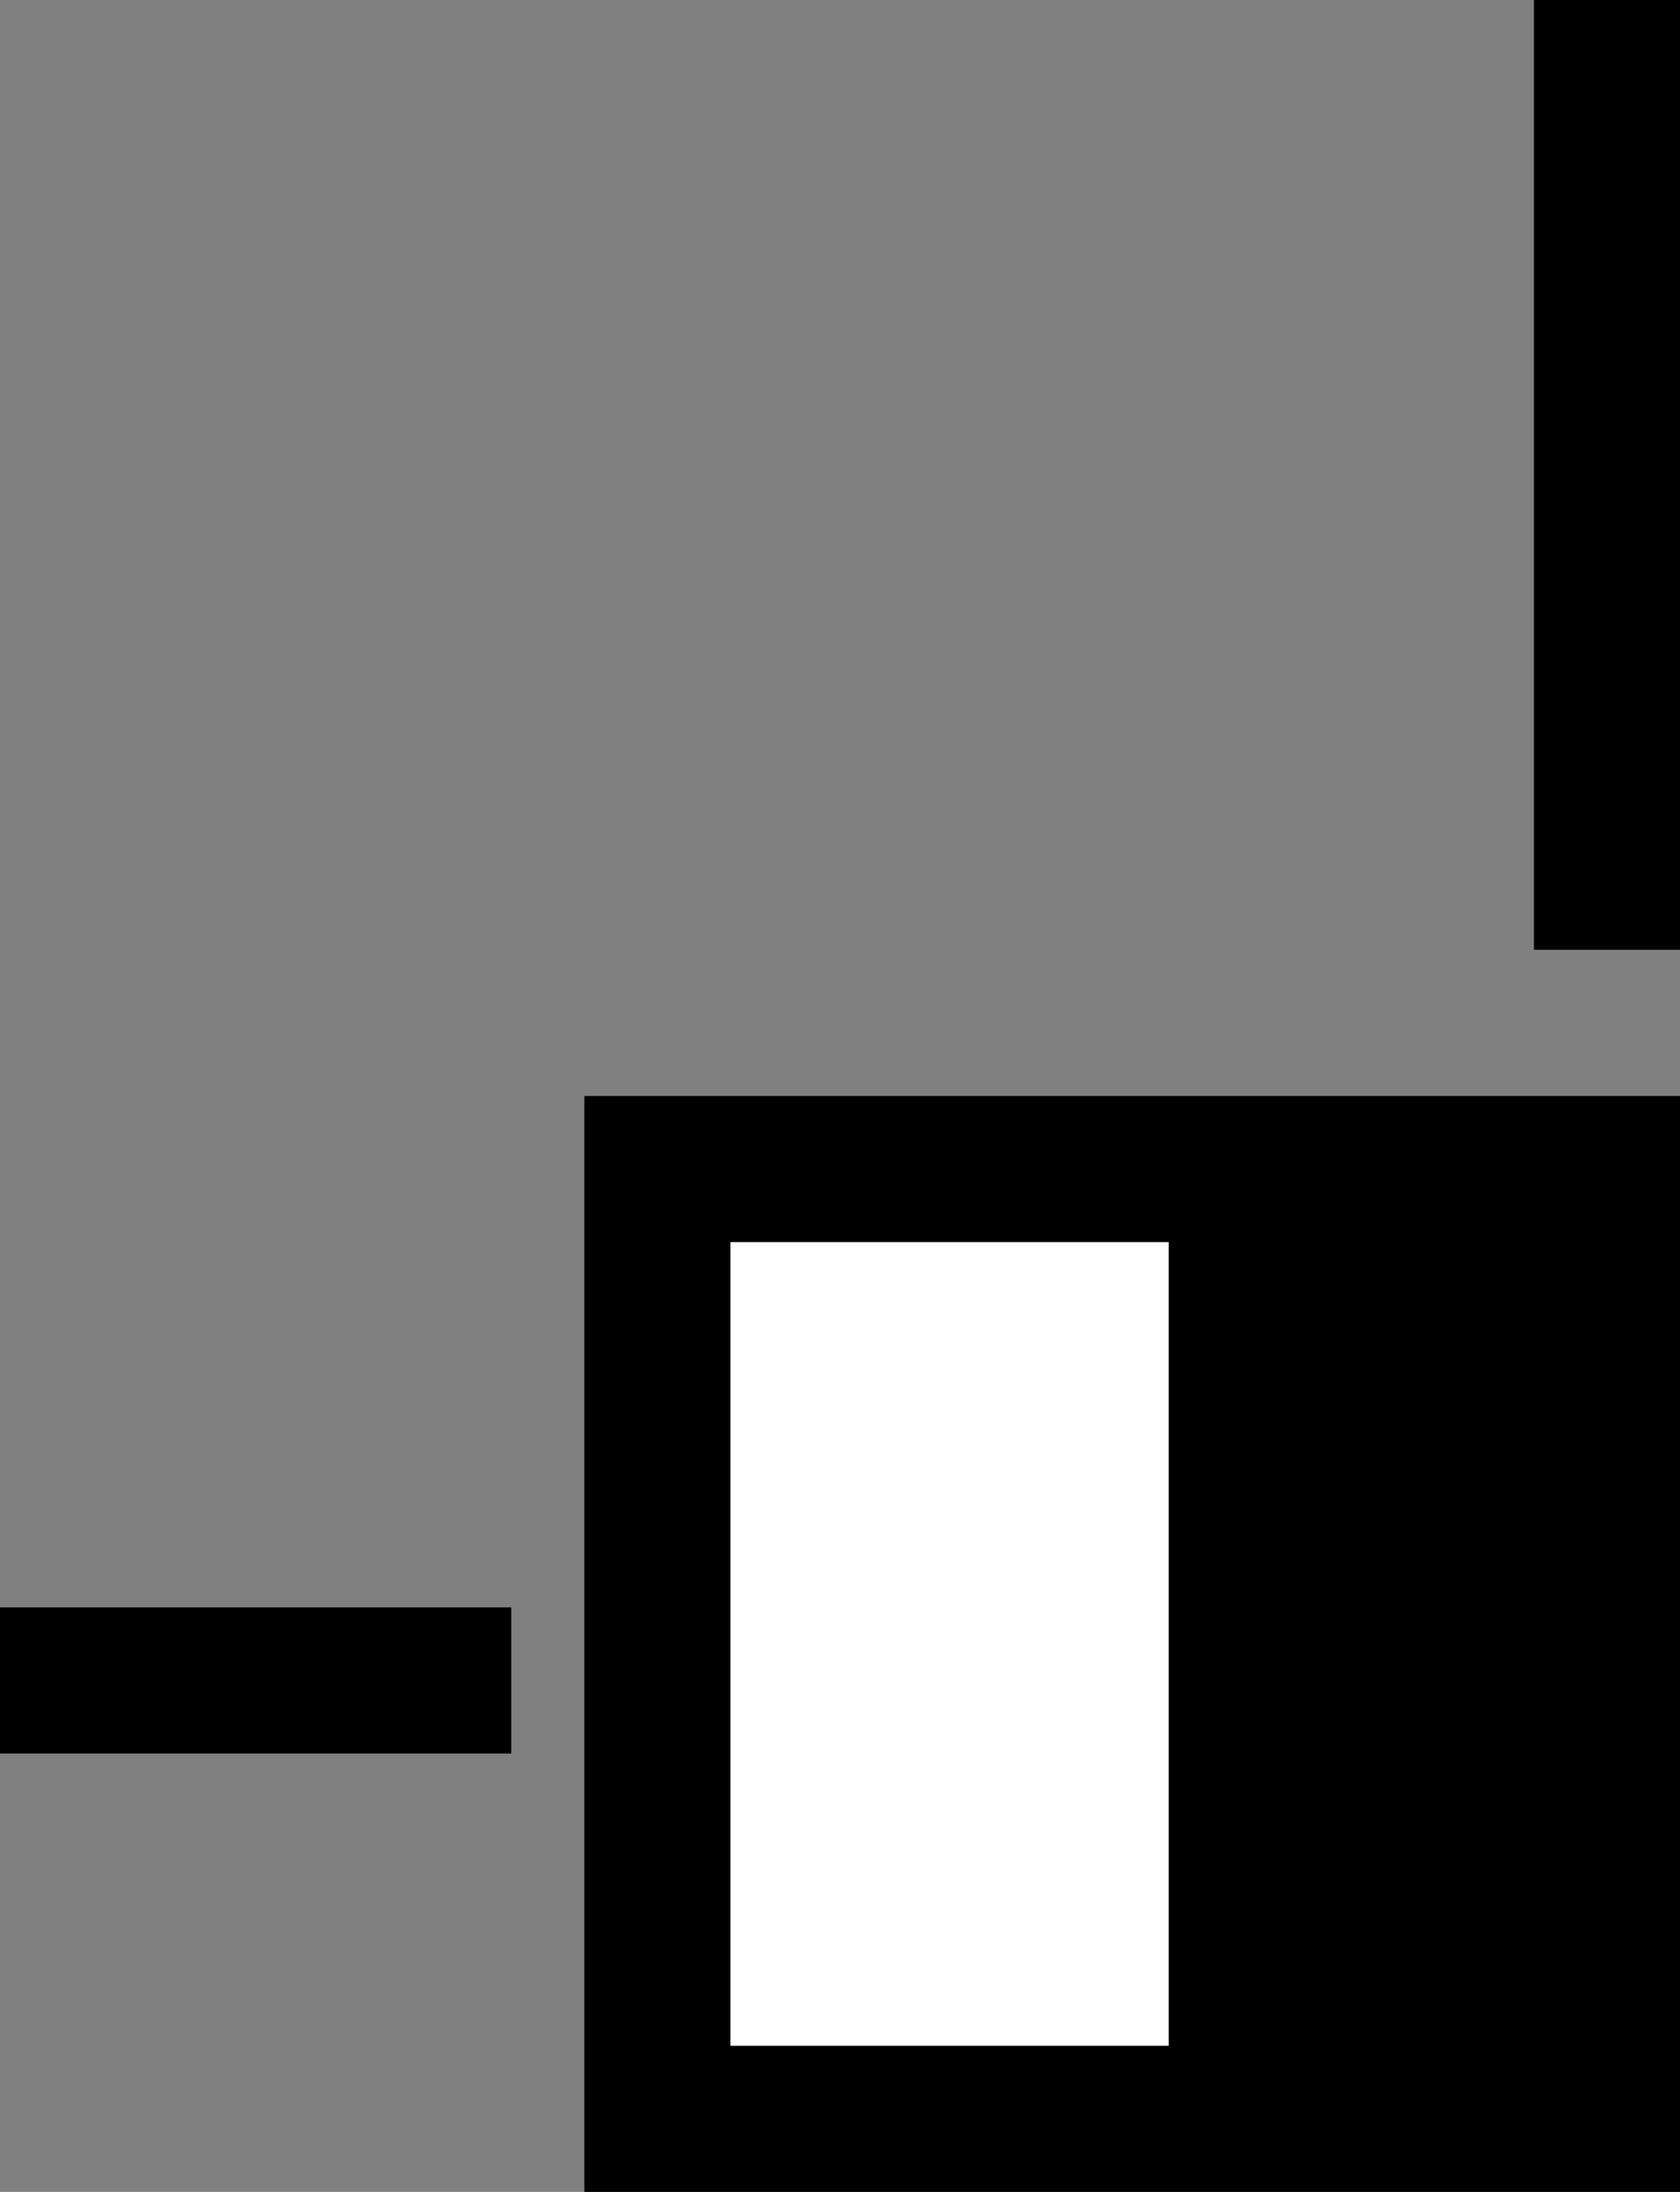 <svg xmlns="http://www.w3.org/2000/svg" width="23" height="30" version="1.0"><rect width="100%" height="100%" fill="#808080" stroke="none"/><path d="M8 15h15v15H8z"/><path fill="#fff" d="M10 17h6v11h-6z"/><path d="M21 0v13h2V0h-2zM0 22v2h7v-2H0z"/></svg>